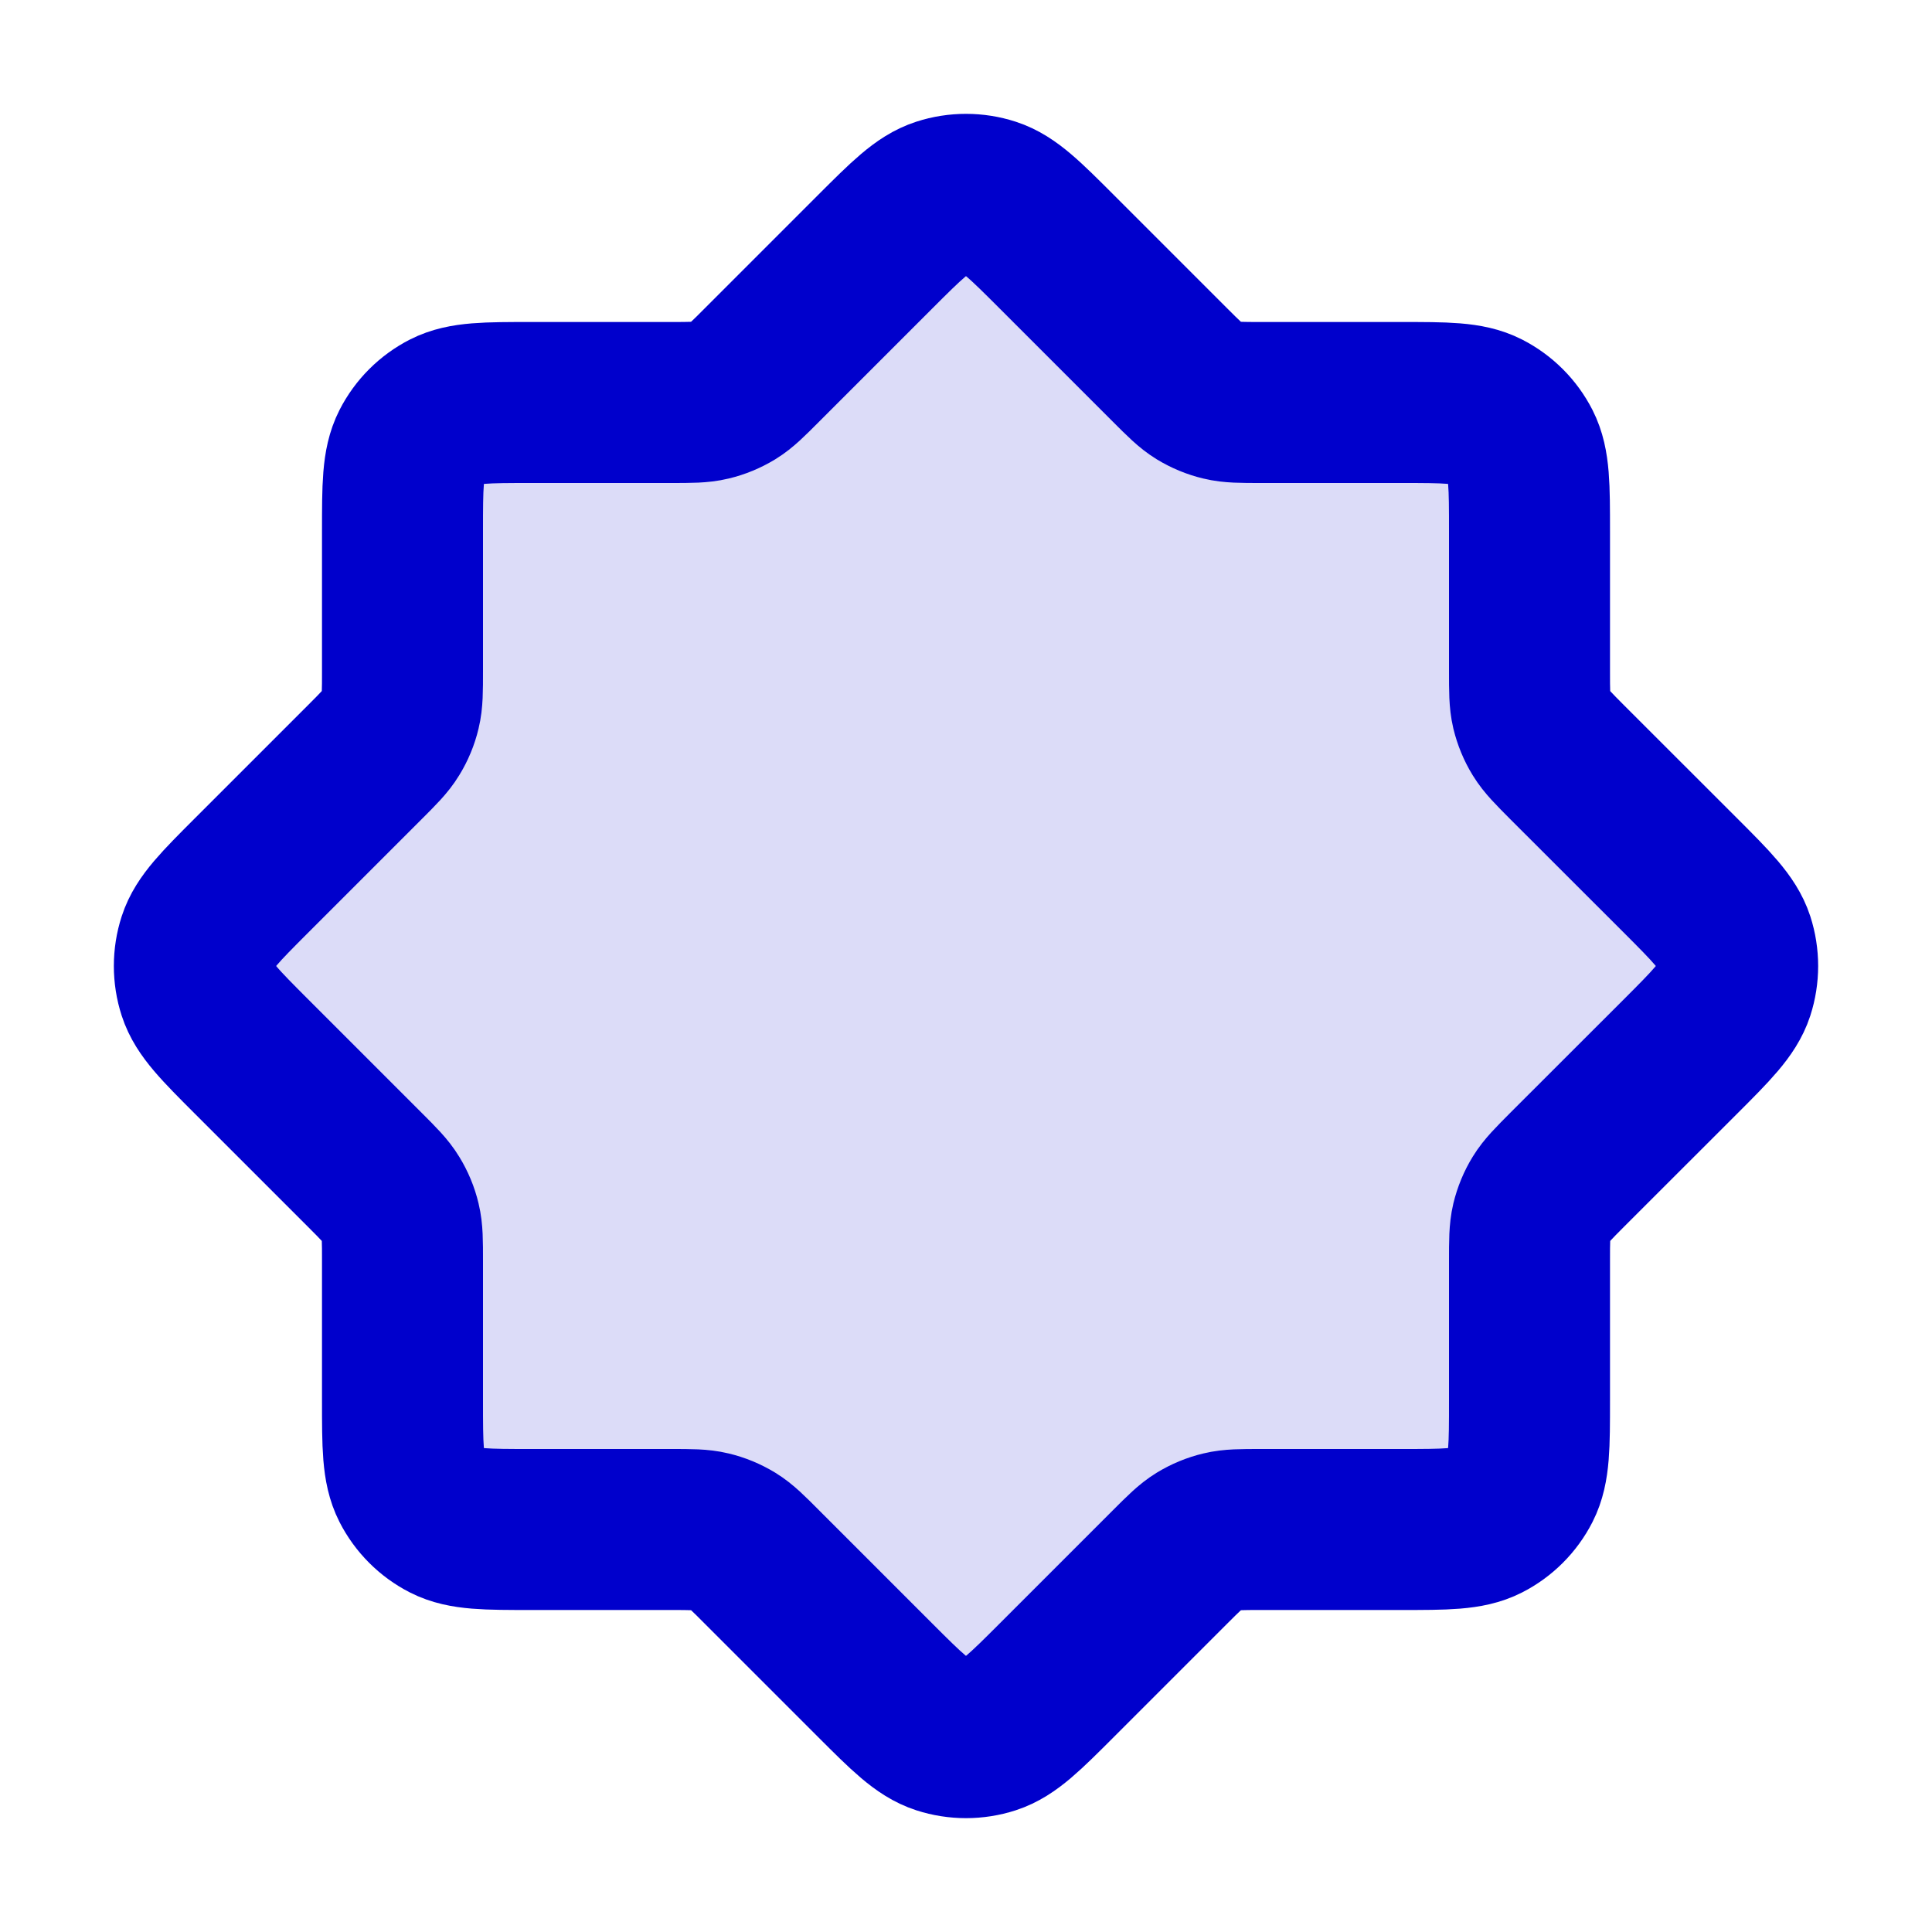 <svg width="24" height="24" viewBox="0 0 24 24" fill="none" xmlns="http://www.w3.org/2000/svg">
<path opacity="0.14" d="M10.868 3.131C11.264 2.735 11.463 2.537 11.691 2.463C11.892 2.398 12.108 2.398 12.309 2.463C12.537 2.537 12.735 2.735 13.131 3.131L14.531 4.531C14.704 4.704 14.791 4.791 14.892 4.853C14.981 4.907 15.079 4.948 15.181 4.972C15.296 5 15.418 5 15.663 5H17.4C17.96 5 18.24 5 18.454 5.109C18.642 5.205 18.795 5.358 18.891 5.546C19 5.76 19 6.04 19 6.6V8.337C19 8.582 19 8.704 19.027 8.819C19.052 8.921 19.092 9.019 19.147 9.108C19.209 9.209 19.296 9.296 19.468 9.469L20.869 10.869C21.265 11.265 21.462 11.463 21.537 11.691C21.602 11.892 21.602 12.108 21.537 12.309C21.462 12.537 21.265 12.735 20.869 13.131L19.468 14.531C19.296 14.704 19.209 14.791 19.147 14.892C19.092 14.981 19.052 15.079 19.027 15.181C19 15.296 19 15.418 19 15.663V17.4C19 17.96 19 18.24 18.891 18.454C18.795 18.642 18.642 18.795 18.454 18.891C18.24 19 17.96 19 17.4 19H15.663C15.418 19 15.296 19 15.181 19.028C15.079 19.052 14.981 19.093 14.892 19.147C14.791 19.209 14.704 19.296 14.531 19.469L13.131 20.869C12.735 21.265 12.537 21.463 12.309 21.537C12.108 21.602 11.892 21.602 11.691 21.537C11.463 21.463 11.264 21.265 10.868 20.869L9.468 19.469C9.296 19.296 9.209 19.209 9.108 19.147C9.019 19.093 8.921 19.052 8.819 19.028C8.704 19 8.582 19 8.337 19H6.6C6.04 19 5.76 19 5.546 18.891C5.358 18.795 5.205 18.642 5.109 18.454C5 18.24 5 17.96 5 17.4V15.663C5 15.418 5 15.296 4.972 15.181C4.948 15.079 4.907 14.981 4.852 14.892C4.791 14.791 4.704 14.704 4.531 14.531L3.131 13.131C2.735 12.735 2.537 12.537 2.463 12.309C2.398 12.108 2.398 11.892 2.463 11.691C2.537 11.463 2.735 11.265 3.131 10.869L4.531 9.469C4.704 9.296 4.791 9.209 4.852 9.108C4.907 9.019 4.948 8.921 4.972 8.819C5 8.704 5 8.582 5 8.337V6.6C5 6.04 5 5.76 5.109 5.546C5.205 5.358 5.358 5.205 5.546 5.109C5.76 5 6.04 5 6.6 5H8.337C8.582 5 8.704 5 8.819 4.972C8.921 4.948 9.019 4.907 9.108 4.853C9.209 4.791 9.296 4.704 9.468 4.531L10.868 3.131Z" fill="#0000CC"/>
<path d="M10.868 3.131C11.264 2.735 11.463 2.537 11.691 2.463C11.892 2.398 12.108 2.398 12.309 2.463C12.537 2.537 12.735 2.735 13.131 3.131L14.531 4.531C14.704 4.704 14.791 4.791 14.892 4.853C14.981 4.907 15.079 4.948 15.181 4.972C15.296 5 15.418 5 15.663 5H17.4C17.96 5 18.24 5 18.454 5.109C18.642 5.205 18.795 5.358 18.891 5.546C19 5.76 19 6.04 19 6.6V8.337C19 8.582 19 8.704 19.027 8.819C19.052 8.921 19.092 9.019 19.147 9.108C19.209 9.209 19.296 9.296 19.468 9.469L20.869 10.869C21.265 11.265 21.462 11.463 21.537 11.691C21.602 11.892 21.602 12.108 21.537 12.309C21.462 12.537 21.265 12.735 20.869 13.131L19.468 14.531C19.296 14.704 19.209 14.791 19.147 14.892C19.092 14.981 19.052 15.079 19.027 15.181C19 15.296 19 15.418 19 15.663V17.4C19 17.96 19 18.24 18.891 18.454C18.795 18.642 18.642 18.795 18.454 18.891C18.24 19 17.96 19 17.4 19H15.663C15.418 19 15.296 19 15.181 19.028C15.079 19.052 14.981 19.093 14.892 19.147C14.791 19.209 14.704 19.296 14.531 19.469L13.131 20.869C12.735 21.265 12.537 21.463 12.309 21.537C12.108 21.602 11.892 21.602 11.691 21.537C11.463 21.463 11.264 21.265 10.868 20.869L9.468 19.469C9.296 19.296 9.209 19.209 9.108 19.147C9.019 19.093 8.921 19.052 8.819 19.028C8.704 19 8.582 19 8.337 19H6.6C6.04 19 5.76 19 5.546 18.891C5.358 18.795 5.205 18.642 5.109 18.454C5 18.24 5 17.96 5 17.4V15.663C5 15.418 5 15.296 4.972 15.181C4.948 15.079 4.907 14.981 4.852 14.892C4.791 14.791 4.704 14.704 4.531 14.531L3.131 13.131C2.735 12.735 2.537 12.537 2.463 12.309C2.398 12.108 2.398 11.892 2.463 11.691C2.537 11.463 2.735 11.265 3.131 10.869L4.531 9.469C4.704 9.296 4.791 9.209 4.852 9.108C4.907 9.019 4.948 8.921 4.972 8.819C5 8.704 5 8.582 5 8.337V6.6C5 6.04 5 5.76 5.109 5.546C5.205 5.358 5.358 5.205 5.546 5.109C5.76 5 6.04 5 6.6 5H8.337C8.582 5 8.704 5 8.819 4.972C8.921 4.948 9.019 4.907 9.108 4.853C9.209 4.791 9.296 4.704 9.468 4.531L10.868 3.131Z" stroke="#0000CC" stroke-width="2" stroke-linecap="round" stroke-linejoin="round"/>
</svg>
